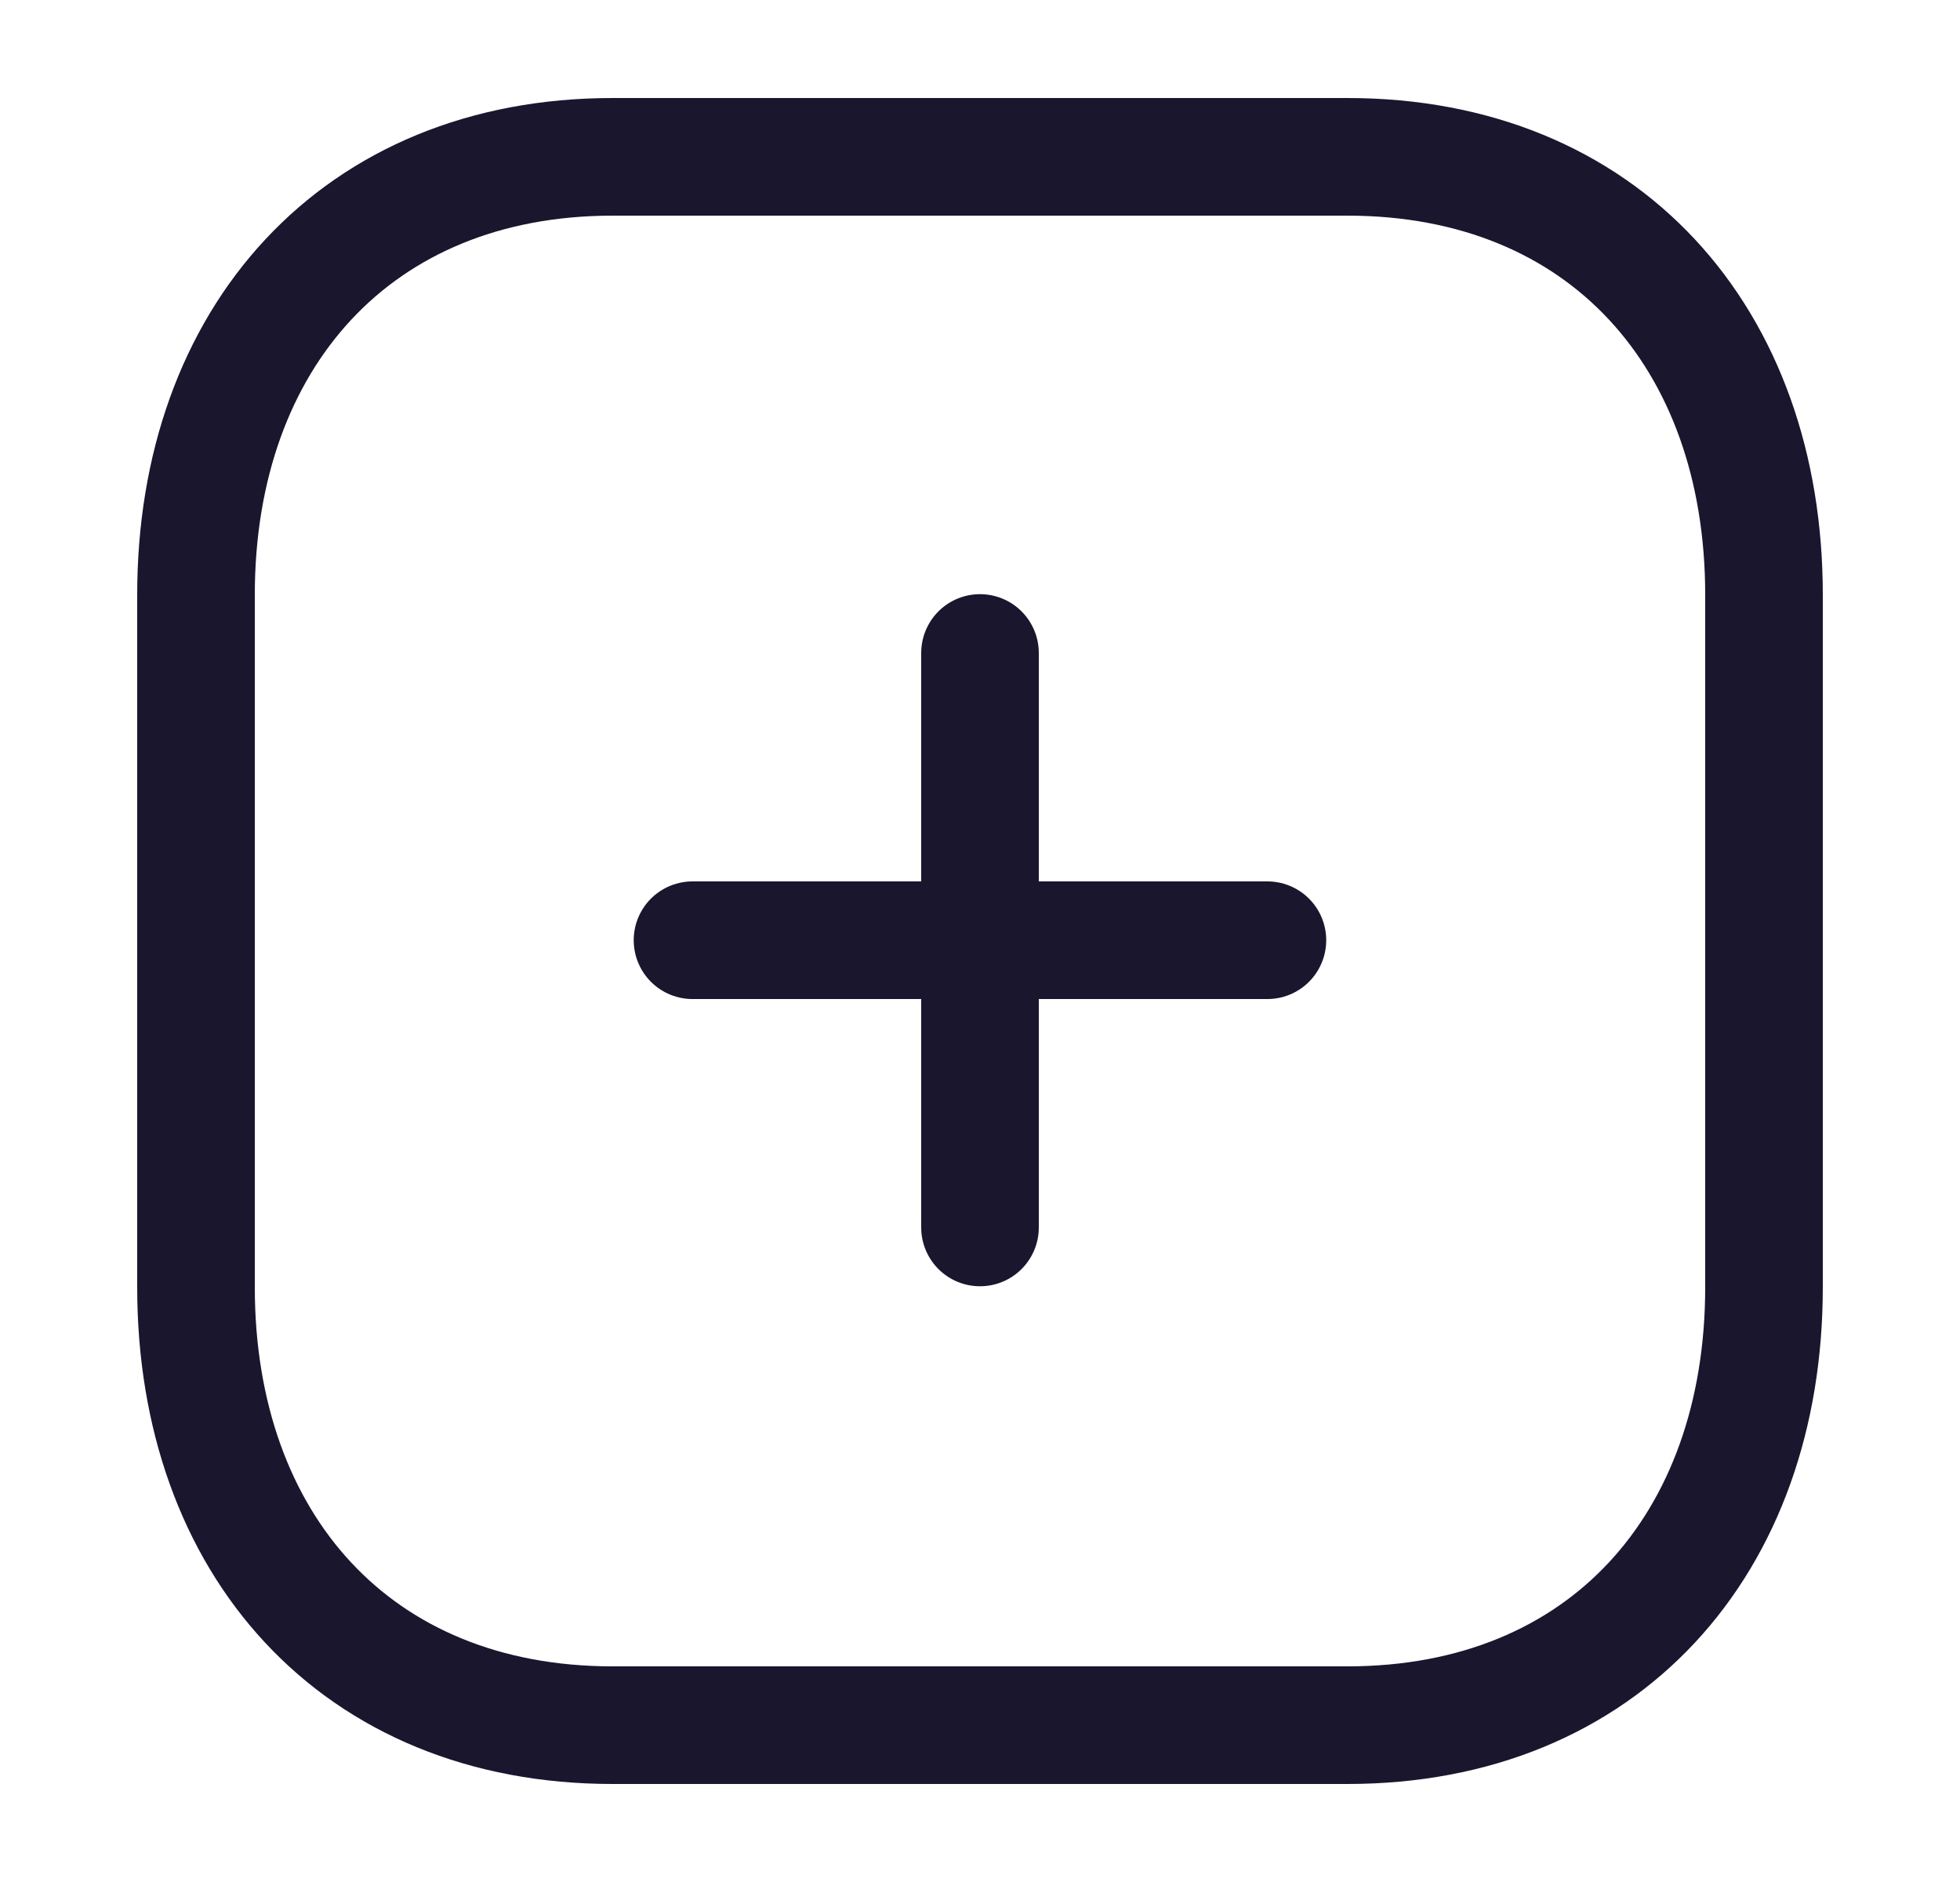 <svg width="25" height="24" viewBox="0 0 25 24" fill="none" xmlns="http://www.w3.org/2000/svg">
<path d="M12.5 8.327V15.653" stroke="#1A162E" stroke-width="1.5" stroke-linecap="round" stroke-linejoin="round"/>
<path d="M16.166 11.99H8.833" stroke="#1A162E" stroke-width="1.5" stroke-linecap="round" stroke-linejoin="round"/>
<path fill-rule="evenodd" clip-rule="evenodd" d="M17.186 2H7.814C4.548 2 2.5 4.312 2.5 7.585V16.415C2.5 19.688 4.538 22 7.814 22H17.186C20.462 22 22.5 19.688 22.5 16.415V7.585C22.5 4.312 20.462 2 17.186 2Z" stroke="#1A162E" stroke-width="1.5" stroke-linecap="round" stroke-linejoin="round"/>
</svg>
